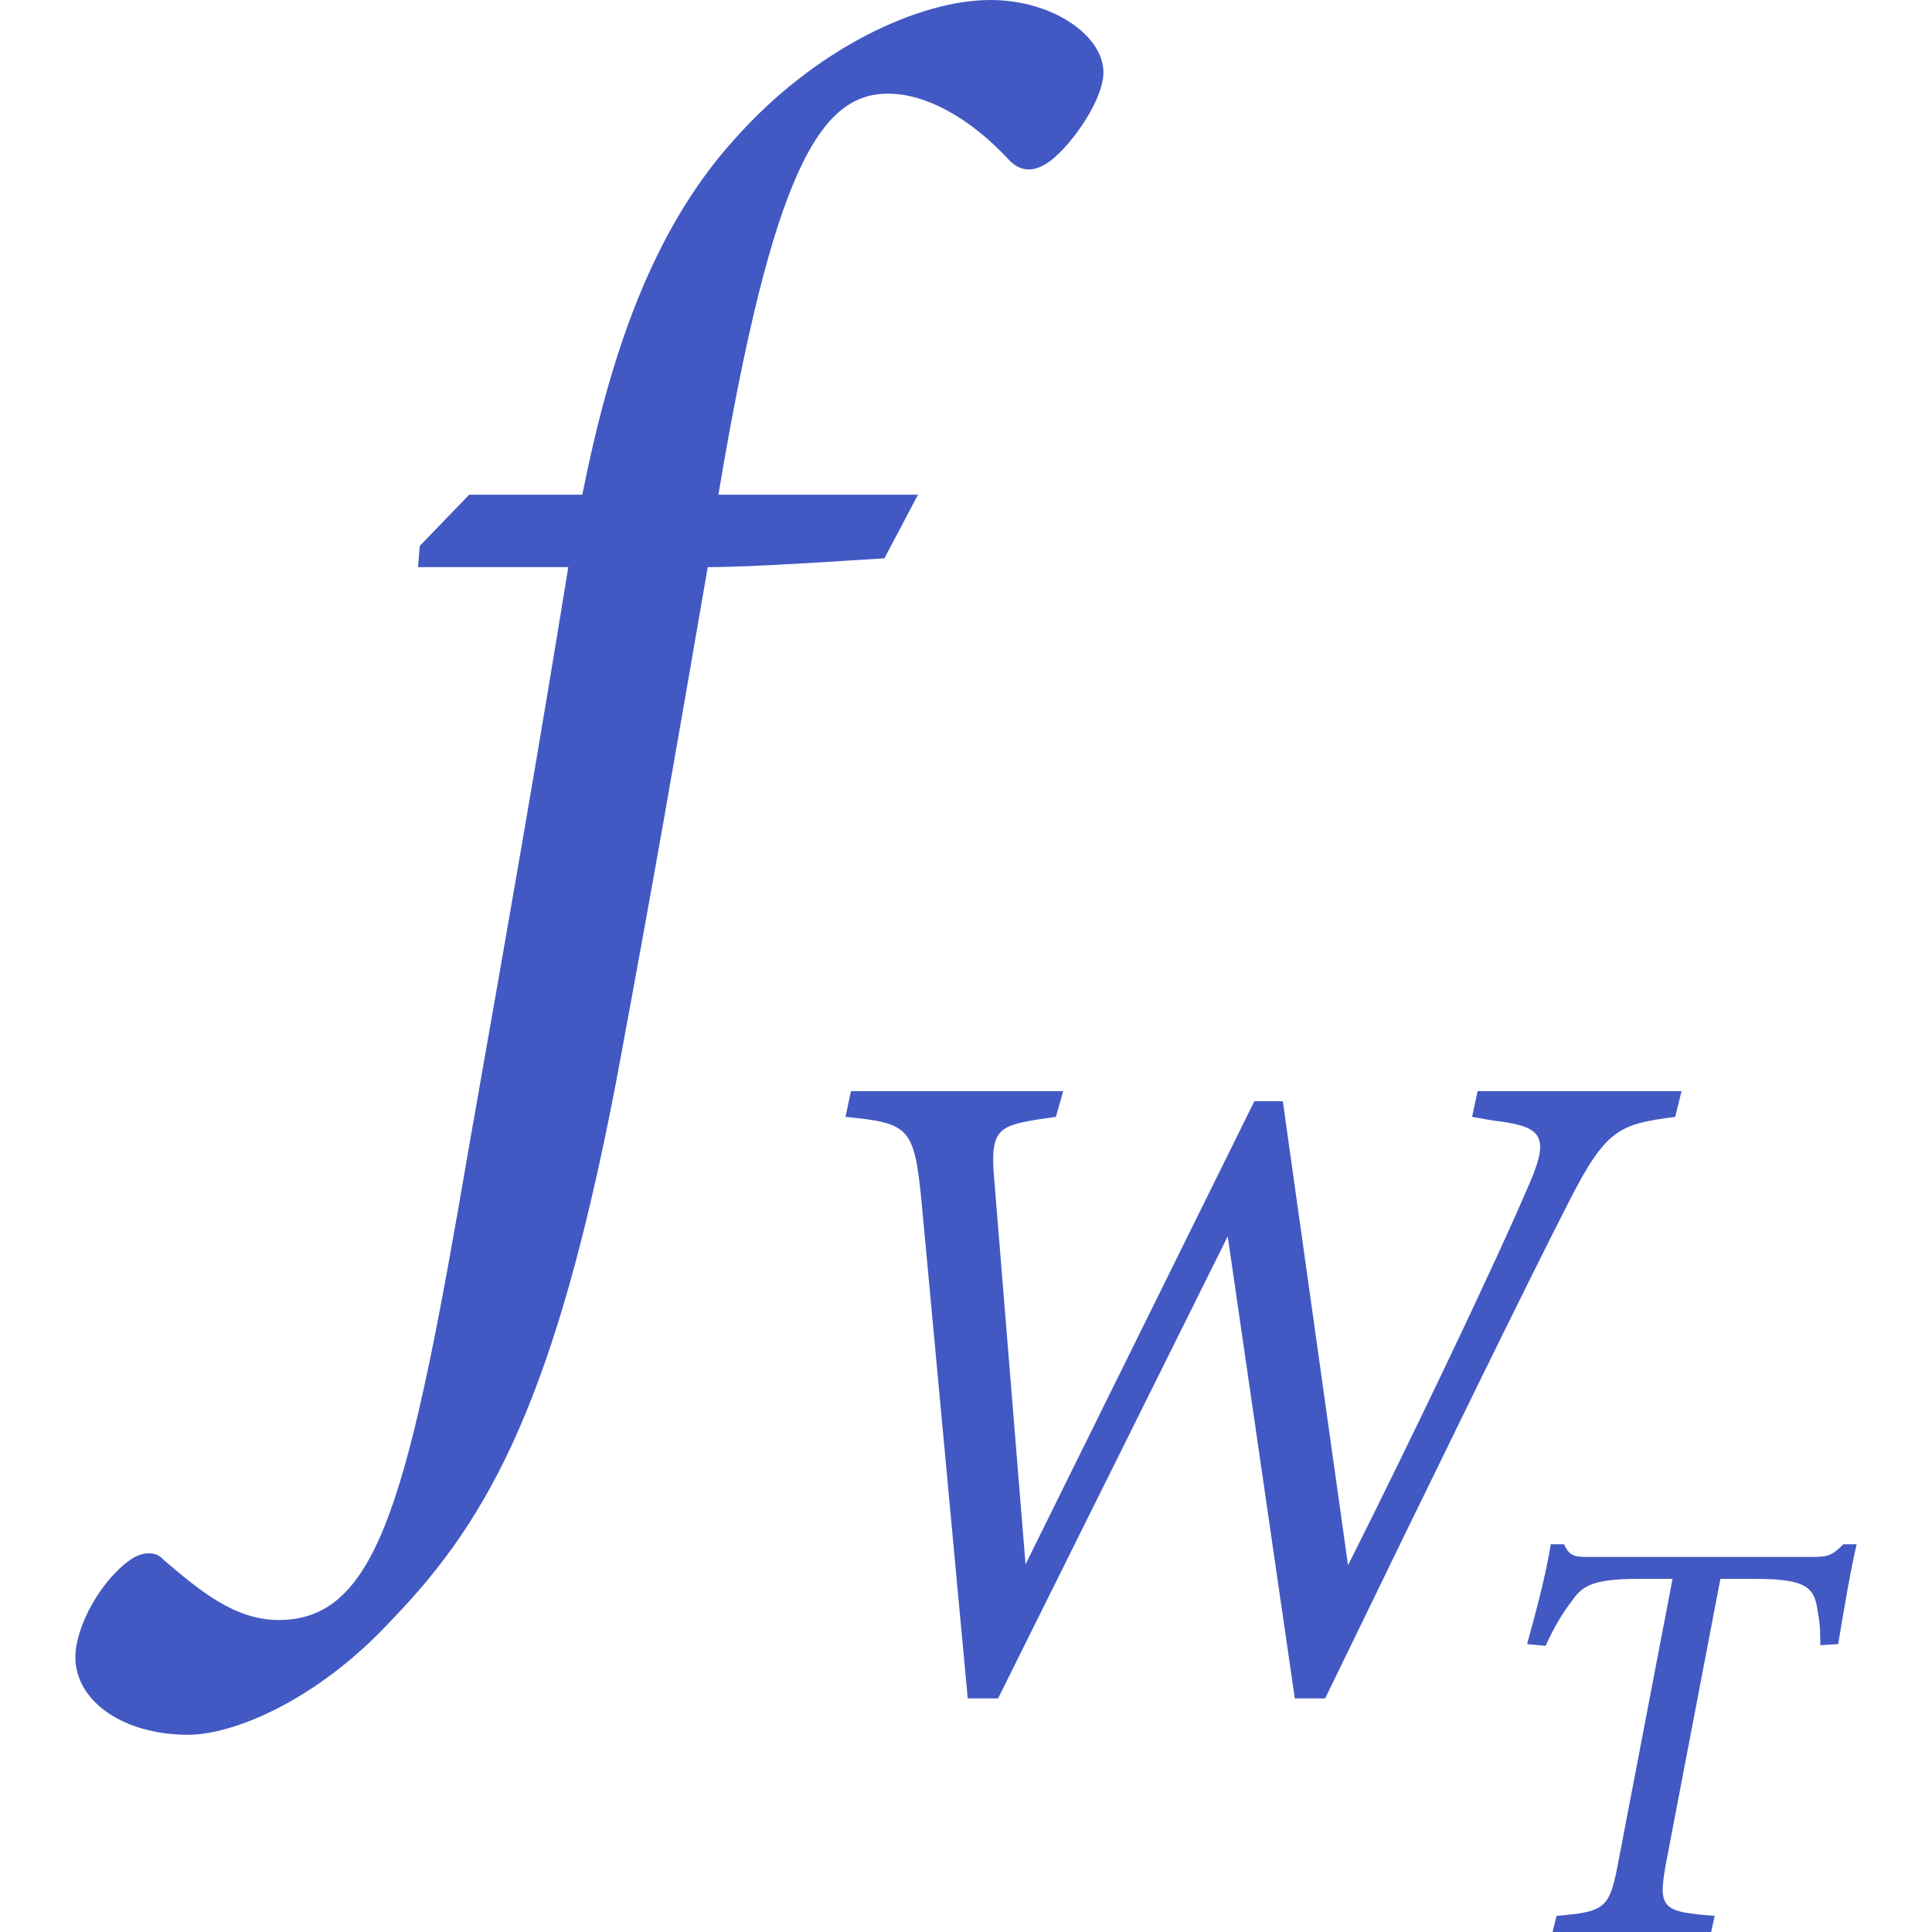 <?xml version="1.0" encoding="utf-8"?>
<!-- Generator: Adobe Illustrator 26.0.1, SVG Export Plug-In . SVG Version: 6.00 Build 0)  -->
<svg version="1.1" id="Layer_1" xmlns="http://www.w3.org/2000/svg" xmlns:xlink="http://www.w3.org/1999/xlink" x="0px" y="0px"
	 viewBox="0 0 256 256" style="enable-background:new 0 0 256 256;" xml:space="preserve">
<style type="text/css">
	.st0{fill:#4259C3;}
</style>
<g>
	<g>
		<path class="st0" d="M77.16,65.54c3.51-17.56,8.9-34.64,20.13-47.05C108.06,6.32,121.87,0,131.23,0c8.19,0,14.98,4.68,14.98,9.6
			c0,3.51-3.98,9.36-7.02,11.71c-1.87,1.4-3.74,1.64-5.38,0c-5.39-5.85-11.24-8.9-16.15-8.9c-8.89,0-15.21,9.83-22.47,53.14h26.45
			l-4.45,8.43c-3.98,0.23-17.09,1.17-23.41,1.17c-4.45,25.75-7.02,40.73-12.17,68.35c-7.96,41.43-16.62,57.58-29.49,70.92
			c-10.3,11.24-21.54,15.45-27.15,15.45c-8.66,0-14.98-4.45-14.98-10.3c0-3.98,3.28-10.06,7.25-12.87c1.64-1.17,3.51-1.17,4.45,0
			c4.68,3.98,9.36,7.96,15.22,7.96c13.34,0,17.32-16.38,25.28-62.97c5.62-31.83,9.36-53.37,13.11-76.54H55.39l0.23-2.81l6.55-6.79
			H77.16z"/>
	</g>
	<g>
		<path class="st0" d="M221.97,147.99c-7.31,0.97-9.13,1.46-14.12,11.32c-5.24,10.23-16.56,33.36-32.26,65.74h-4.02l-8.89-61.23
			l-30.43,61.23h-4.02l-6.09-65.5c-0.98-10.23-1.58-10.71-10.11-11.56l0.73-3.41h28.12l-0.97,3.41l-2.56,0.37
			c-5.11,0.85-6.21,1.46-5.6,8.03l4.14,50.89l30.32-61.36h3.77l8.64,61.48c7.79-15.46,19.36-39.56,24.23-51.01
			c2.56-6.09,1.22-7.18-4.99-7.91l-2.8-0.49l0.73-3.41h27.03L221.97,147.99z"/>
	</g>
	<g>
		<path class="st0" d="M246.02,204.62c-0.84,3.52-1.76,9.1-2.45,13.23l-2.37,0.15c0-1.22,0-2.91-0.31-4.2
			c-0.38-3.36-1.3-4.59-8.26-4.59h-4.67l-7.18,37.54c-1.15,6.19-0.54,6.57,6.42,7.11l-0.46,2.14h-21.02l0.53-2.14
			c6.5-0.54,7.03-0.99,8.18-7.11l7.19-37.54h-4.59c-6.12,0-7.42,0.99-8.79,2.98c-1.07,1.38-2.3,3.36-3.44,5.89l-2.45-0.23
			c1.22-4.43,2.45-9.02,3.14-13.23h1.76c0.76,1.76,1.61,1.68,3.67,1.68h29.36c1.99,0,2.52-0.23,3.98-1.68H246.02z"/>
	</g>
</g>
</svg>
